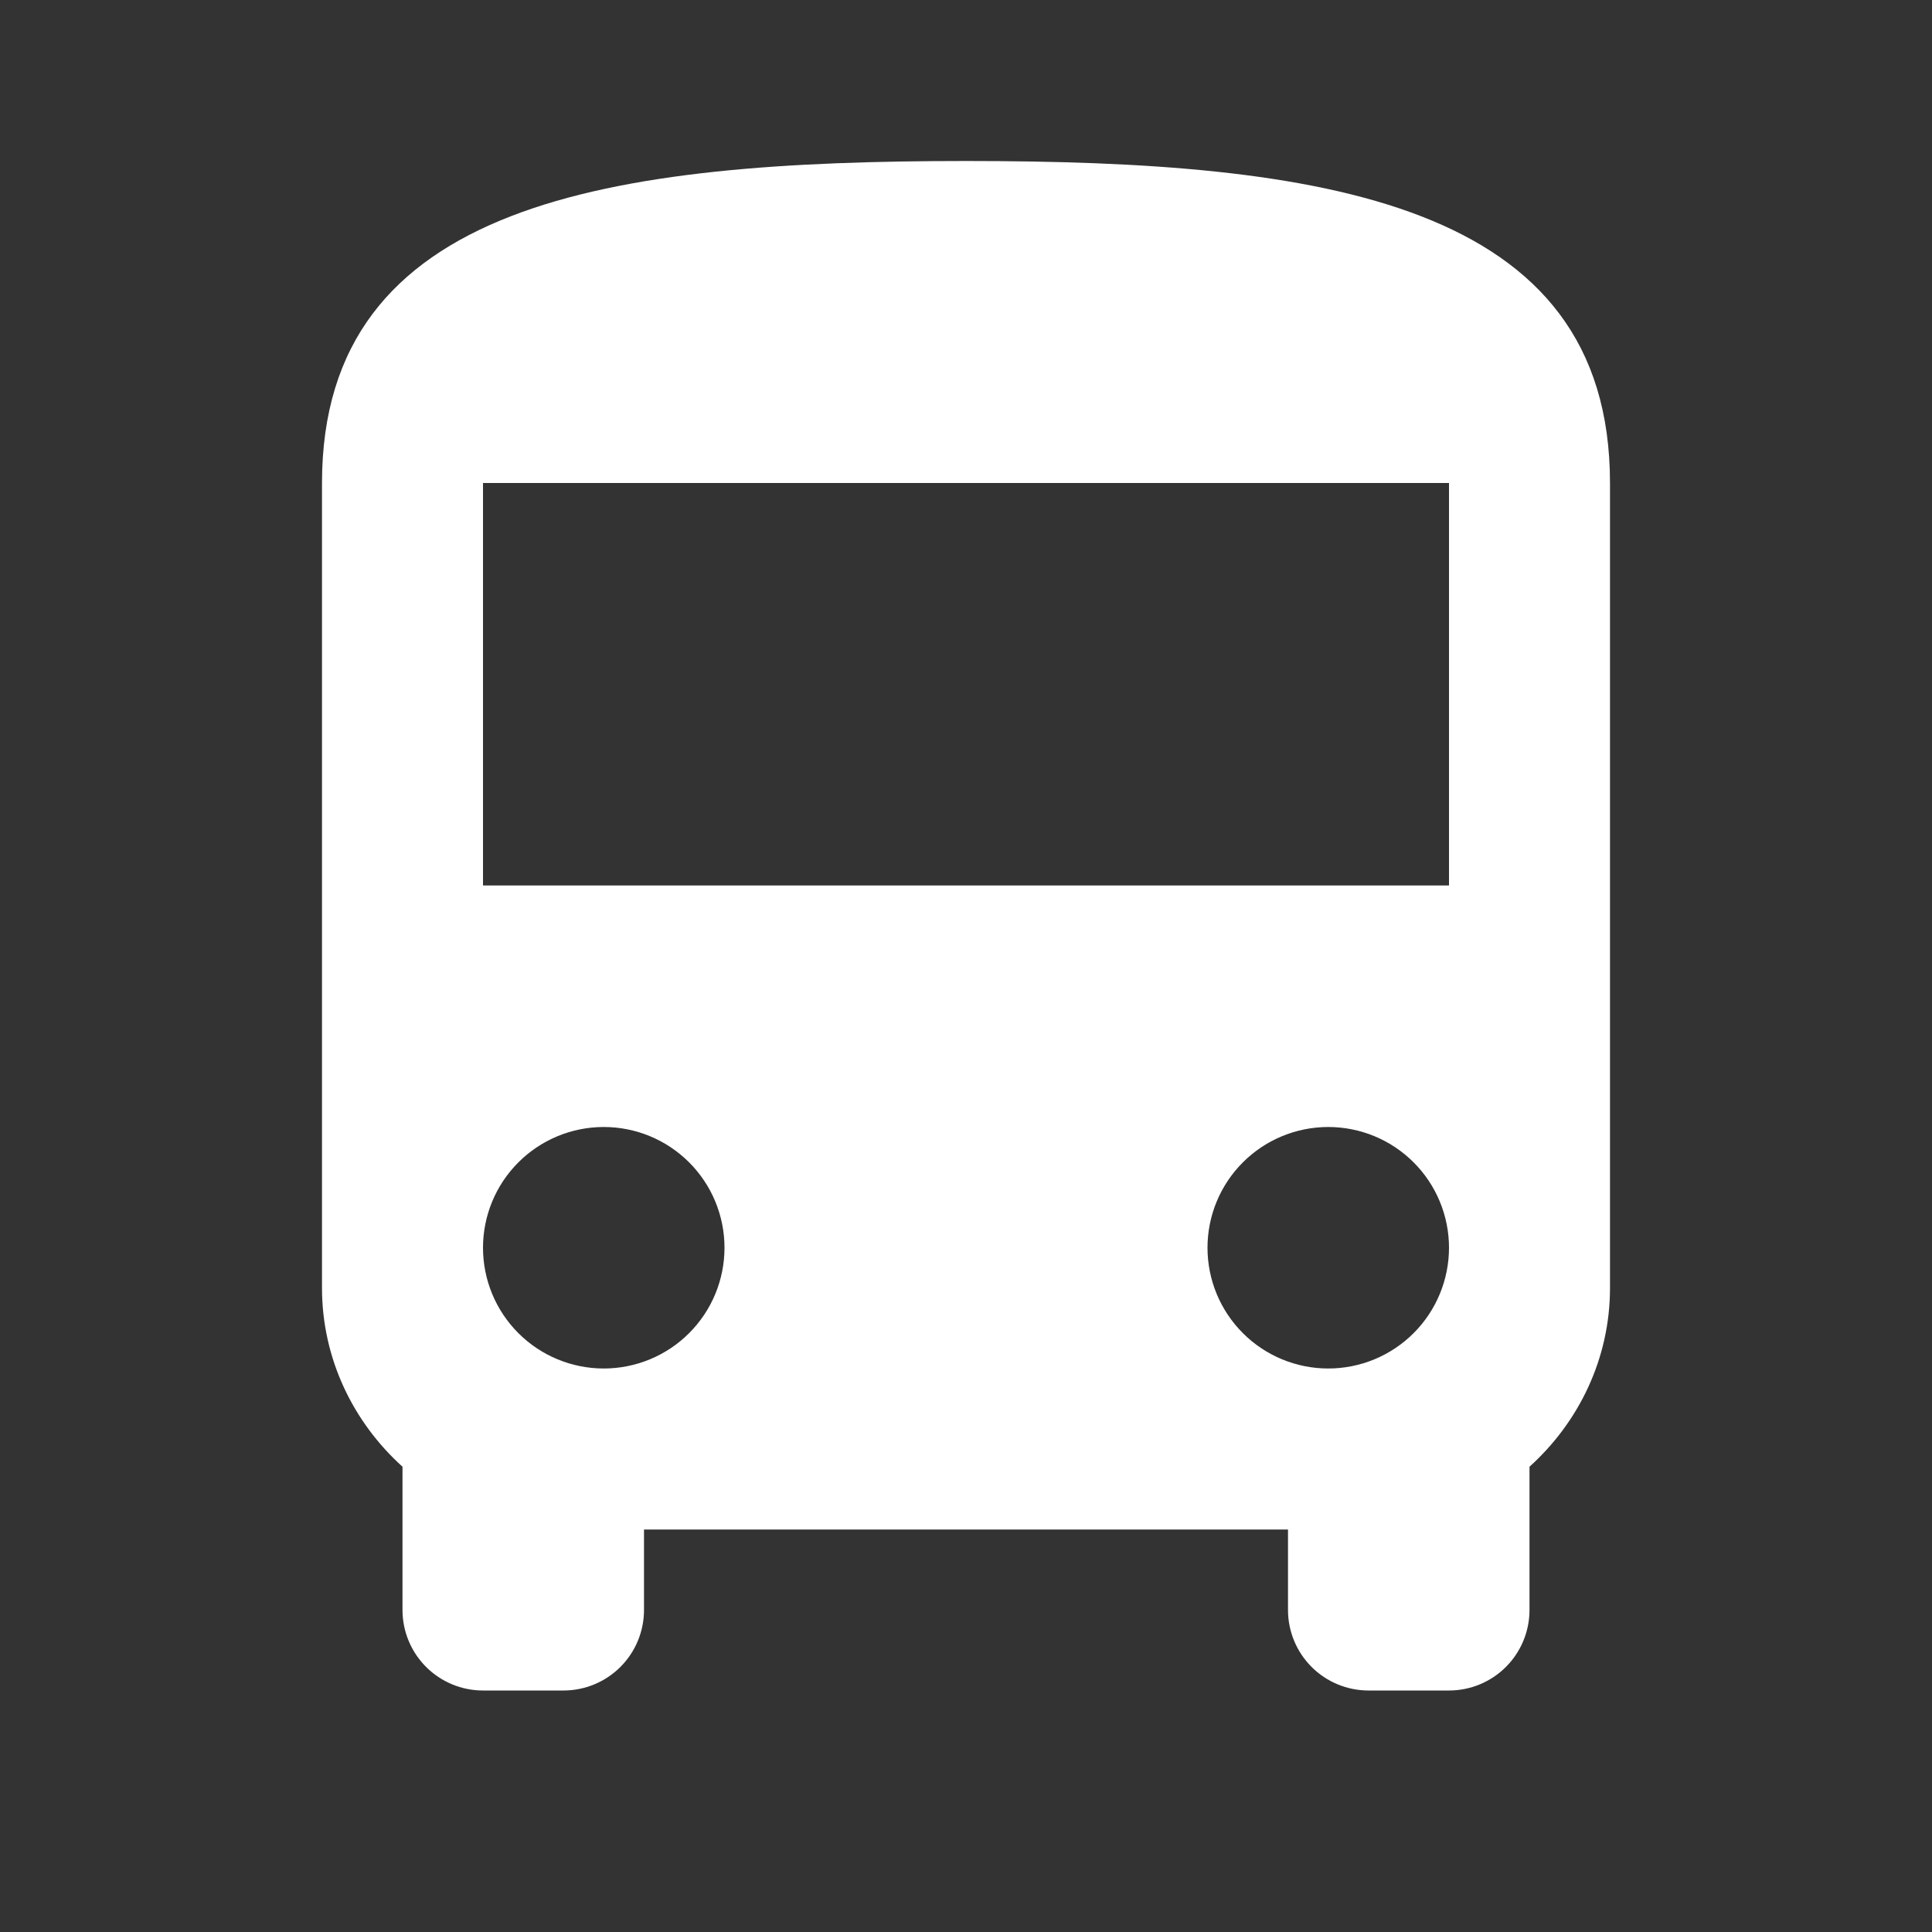 <svg width="120" height="120" viewBox="0 0 120 120" fill="none" xmlns="http://www.w3.org/2000/svg">
<rect x="0" y="0" width="120" height="120" fill="#333333" stroke="none"/>
<path d="M90 55H30V30H90V55ZM82.5 85C80.511 85 78.603 84.21 77.197 82.803C75.79 81.397 75 79.489 75 77.5C75 75.511 75.79 73.603 77.197 72.197C78.603 70.79 80.511 70 82.5 70C84.489 70 86.397 70.79 87.803 72.197C89.21 73.603 90 75.511 90 77.5C90 79.489 89.21 81.397 87.803 82.803C86.397 84.21 84.489 85 82.5 85V85ZM37.5 85C35.511 85 33.603 84.21 32.197 82.803C30.79 81.397 30 79.489 30 77.5C30 75.511 30.79 73.603 32.197 72.197C33.603 70.79 35.511 70 37.5 70C39.489 70 41.397 70.79 42.803 72.197C44.21 73.603 45 75.511 45 77.5C45 79.489 44.21 81.397 42.803 82.803C41.397 84.21 39.489 85 37.5 85V85ZM20 80C20 84.4 21.95 88.35 25 91.1V100C25 101.326 25.527 102.598 26.465 103.536C27.402 104.473 28.674 105 30 105H35C36.326 105 37.598 104.473 38.535 103.536C39.473 102.598 40 101.326 40 100V95H80V100C80 101.326 80.527 102.598 81.465 103.536C82.402 104.473 83.674 105 85 105H90C91.326 105 92.598 104.473 93.535 103.536C94.473 102.598 95 101.326 95 100V91.1C98.05 88.35 100 84.4 100 80V30C100 12.5 82.1 10 60 10C37.9 10 20 12.5 20 30V80Z" fill="white"/>
</svg>
